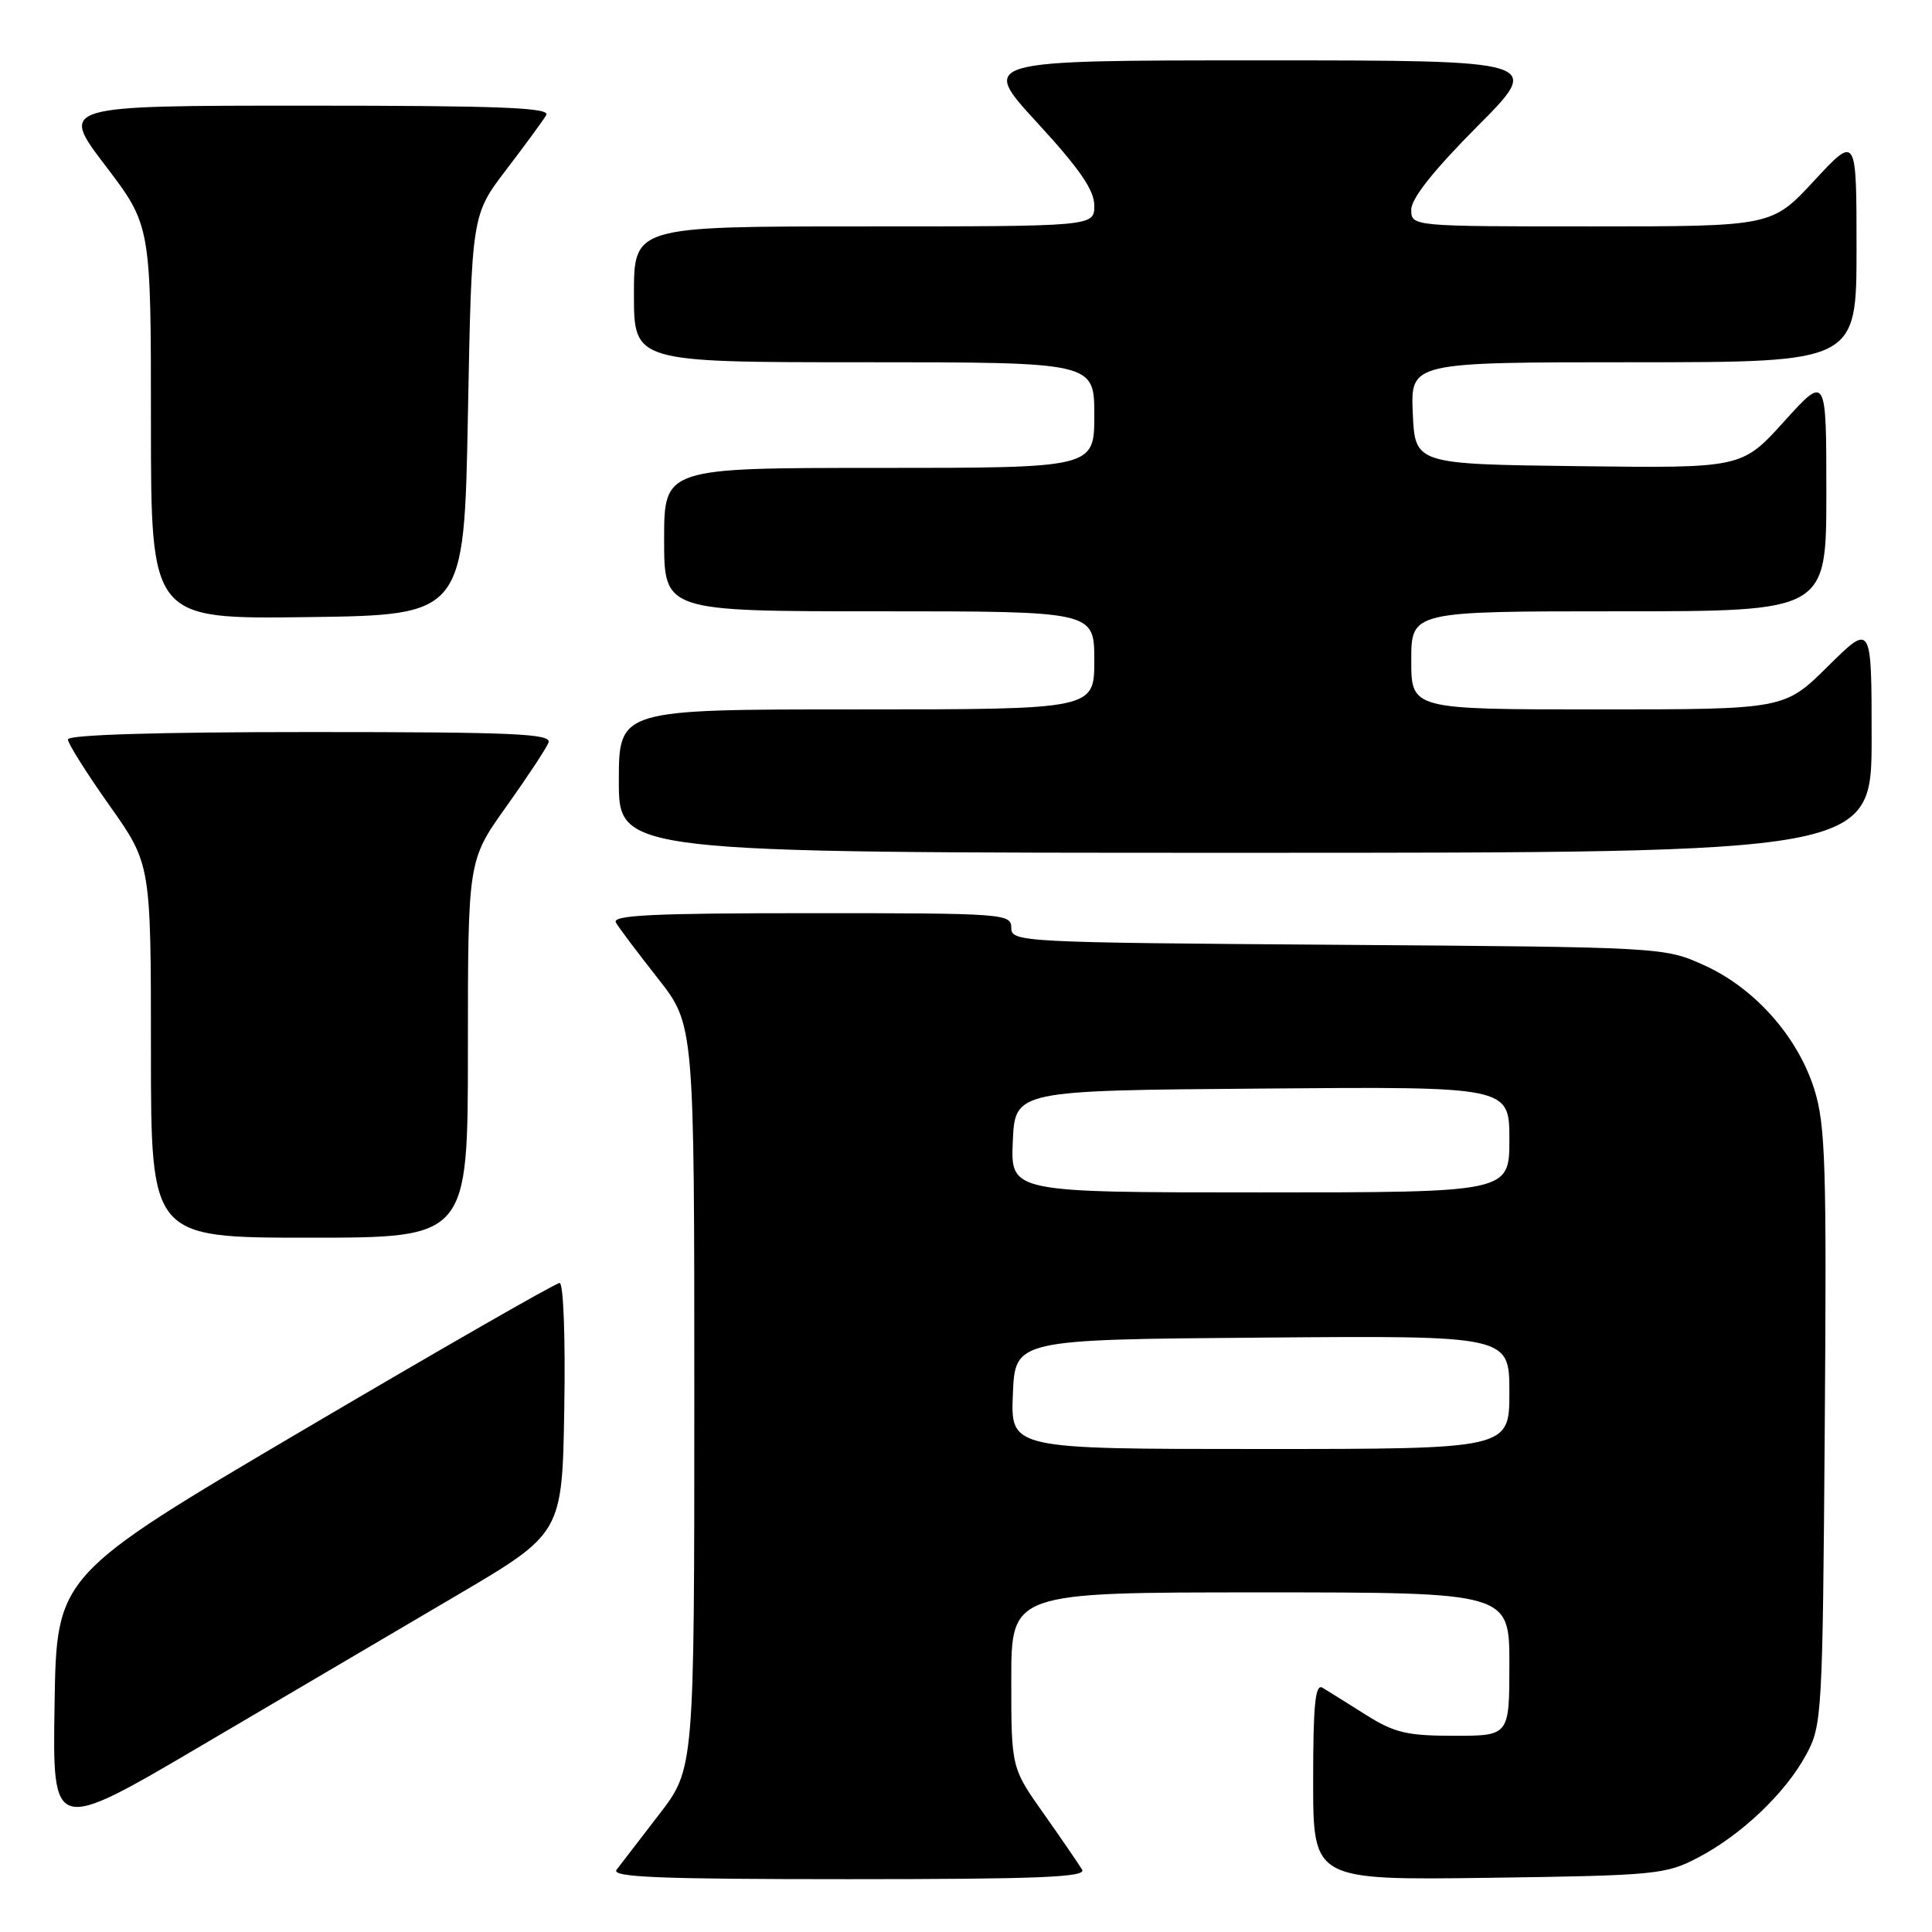 <?xml version="1.0" encoding="UTF-8" standalone="no"?>
<!DOCTYPE svg PUBLIC "-//W3C//DTD SVG 1.1//EN" "http://www.w3.org/Graphics/SVG/1.1/DTD/svg11.dtd" >
<svg xmlns="http://www.w3.org/2000/svg" xmlns:xlink="http://www.w3.org/1999/xlink" version="1.1" viewBox="0 0 256 256">
 <g >
 <path fill="currentColor"
d=" M 143.39 247.75 C 142.98 247.06 140.71 243.74 138.33 240.37 C 134.00 234.25 134.00 234.25 134.00 222.62 C 134.00 211.00 134.00 211.00 167.00 211.00 C 200.00 211.00 200.00 211.00 200.00 220.50 C 200.00 230.00 200.00 230.00 192.70 230.00 C 186.42 230.00 184.77 229.61 180.95 227.20 C 178.50 225.66 175.94 224.05 175.25 223.64 C 174.28 223.05 174.00 225.77 174.00 236.01 C 174.00 249.13 174.00 249.13 197.25 248.82 C 219.41 248.51 220.71 248.39 225.00 246.14 C 230.76 243.13 236.58 237.59 239.33 232.50 C 241.43 228.62 241.51 227.32 241.79 189.09 C 242.05 154.36 241.89 149.05 240.40 144.32 C 238.20 137.34 232.50 130.92 225.79 127.89 C 220.51 125.51 220.39 125.50 177.25 125.19 C 135.20 124.89 134.00 124.83 134.00 122.94 C 134.00 121.07 133.07 121.00 107.44 121.00 C 86.47 121.00 81.03 121.26 81.61 122.25 C 82.01 122.94 84.51 126.26 87.17 129.64 C 92.00 135.78 92.00 135.78 92.00 185.08 C 92.00 234.38 92.00 234.38 87.32 240.44 C 84.75 243.77 82.22 247.06 81.70 247.75 C 80.95 248.74 87.25 249.00 112.44 249.00 C 137.51 249.00 143.97 248.74 143.39 247.75 Z  M 60.50 211.41 C 74.50 203.17 74.50 203.17 74.77 186.59 C 74.93 177.21 74.66 170.00 74.15 170.00 C 73.65 170.00 58.45 178.72 40.37 189.37 C 7.50 208.74 7.50 208.74 7.23 225.83 C 6.95 242.92 6.95 242.92 26.73 231.28 C 37.60 224.88 52.80 215.94 60.50 211.41 Z  M 62.00 139.00 C 62.00 114.01 62.00 114.01 67.07 106.90 C 69.86 102.99 72.38 99.17 72.68 98.40 C 73.13 97.22 68.18 97.00 41.11 97.00 C 20.80 97.00 9.00 97.36 9.00 97.98 C 9.00 98.52 11.48 102.45 14.50 106.72 C 20.00 114.49 20.00 114.49 20.00 139.24 C 20.00 164.00 20.00 164.00 41.00 164.00 C 62.00 164.00 62.00 164.00 62.00 139.00 Z  M 248.00 97.78 C 248.00 82.56 248.00 82.56 242.22 88.28 C 236.44 94.00 236.44 94.00 211.72 94.00 C 187.00 94.00 187.00 94.00 187.00 87.50 C 187.00 81.00 187.00 81.00 214.50 81.00 C 242.00 81.00 242.00 81.00 242.00 65.33 C 242.00 49.66 242.00 49.66 236.40 55.85 C 230.80 62.04 230.80 62.04 209.15 61.77 C 187.50 61.50 187.50 61.50 187.20 54.75 C 186.91 48.00 186.91 48.00 216.45 48.00 C 246.00 48.00 246.00 48.00 246.00 32.94 C 246.00 17.89 246.00 17.89 240.39 23.94 C 234.78 30.00 234.78 30.00 210.89 30.00 C 187.00 30.00 187.00 30.00 187.00 27.77 C 187.00 26.30 189.99 22.54 195.73 16.77 C 204.46 8.00 204.46 8.00 167.15 8.00 C 129.84 8.00 129.84 8.00 137.42 16.24 C 143.04 22.35 145.00 25.19 145.00 27.24 C 145.00 30.00 145.00 30.00 114.50 30.00 C 84.00 30.00 84.00 30.00 84.00 39.00 C 84.00 48.00 84.00 48.00 114.50 48.00 C 145.00 48.00 145.00 48.00 145.00 55.00 C 145.00 62.00 145.00 62.00 116.50 62.00 C 88.00 62.00 88.00 62.00 88.00 71.50 C 88.00 81.00 88.00 81.00 116.50 81.00 C 145.00 81.00 145.00 81.00 145.00 87.50 C 145.00 94.00 145.00 94.00 113.50 94.00 C 82.00 94.00 82.00 94.00 82.00 103.50 C 82.00 113.00 82.00 113.00 165.00 113.00 C 248.00 113.00 248.00 113.00 248.00 97.78 Z  M 62.00 55.00 C 62.50 28.49 62.50 28.49 67.07 22.50 C 69.59 19.20 71.98 15.94 72.38 15.25 C 72.96 14.26 66.32 14.00 40.51 14.00 C 7.91 14.00 7.91 14.00 13.96 21.94 C 20.00 29.88 20.00 29.88 20.00 55.96 C 20.00 82.04 20.00 82.04 40.75 81.77 C 61.50 81.50 61.50 81.50 62.00 55.00 Z  M 134.21 184.75 C 134.50 177.50 134.50 177.50 167.25 177.24 C 200.00 176.97 200.00 176.97 200.00 184.49 C 200.00 192.00 200.00 192.00 166.96 192.00 C 133.91 192.00 133.91 192.00 134.21 184.75 Z  M 134.20 151.25 C 134.50 144.50 134.50 144.50 167.25 144.24 C 200.00 143.97 200.00 143.97 200.00 150.99 C 200.00 158.00 200.00 158.00 166.95 158.00 C 133.91 158.00 133.91 158.00 134.20 151.25 Z "/>
</g>
</svg>
